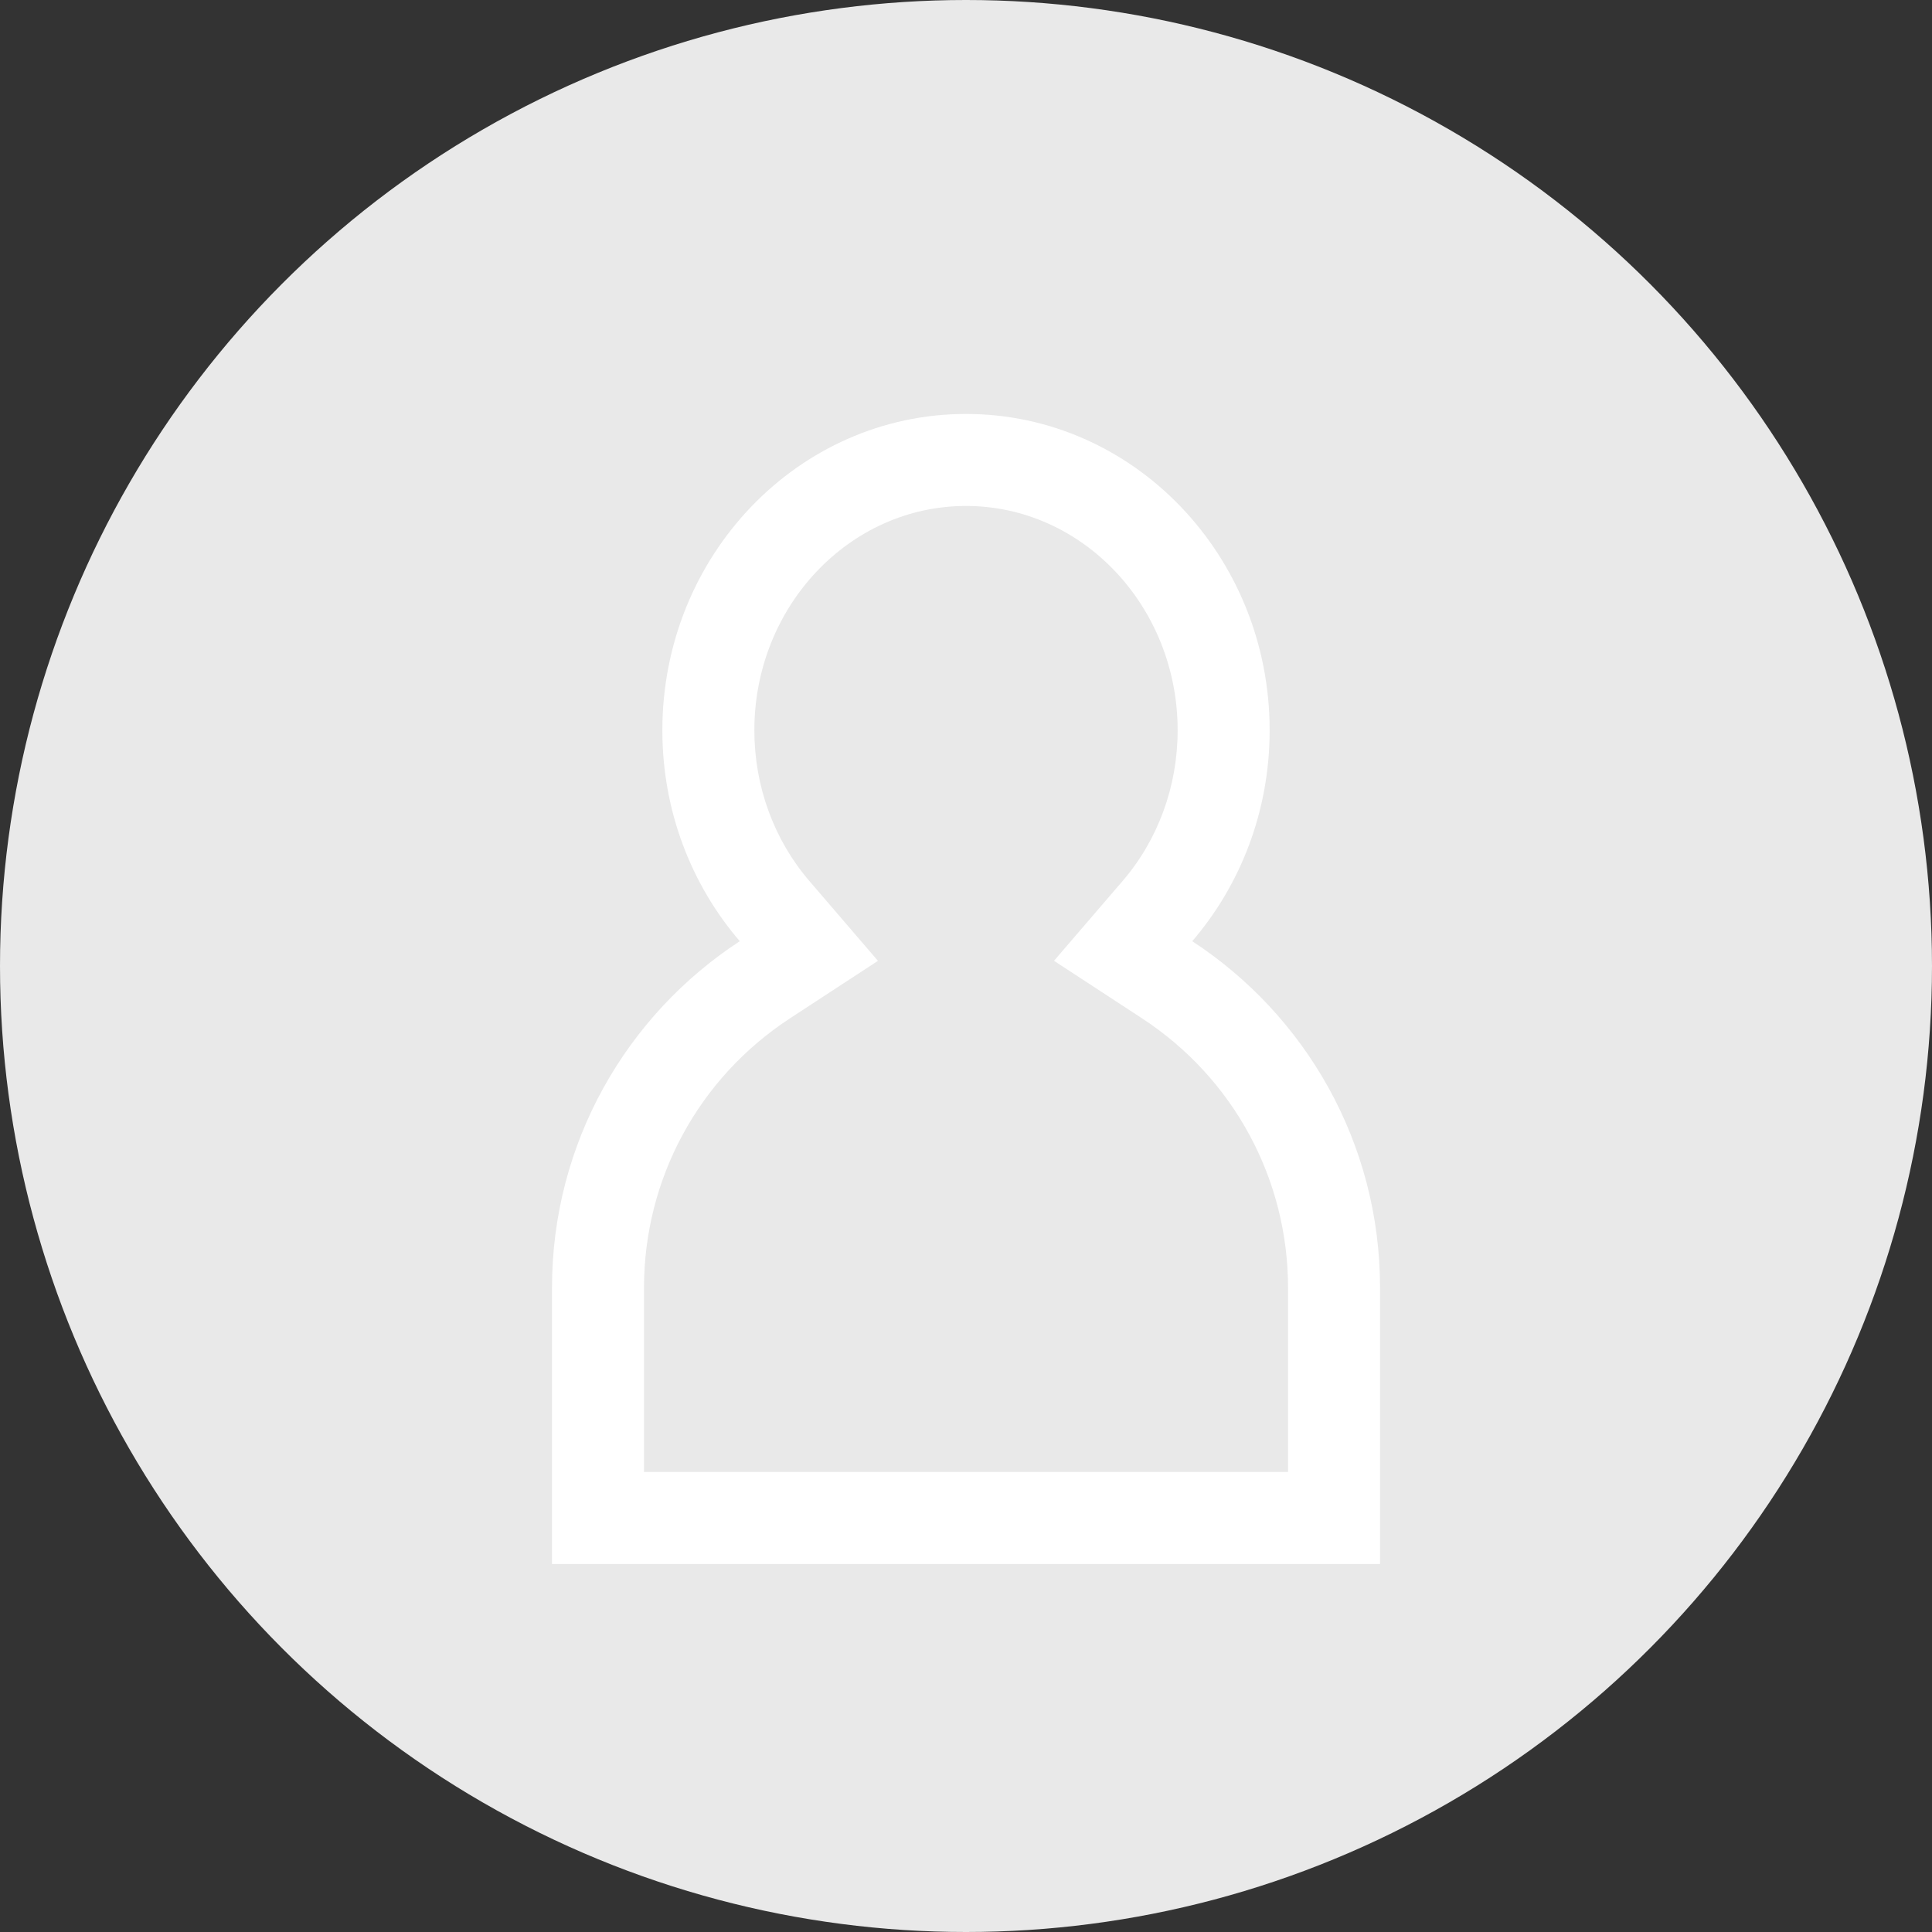 <svg xmlns="http://www.w3.org/2000/svg" width="42" height="42" viewBox="0 0 42 42">
  <rect x="0" y="0" width="42" height="42" fill="#333333" stroke="none"/>
  <g id="그룹_4942" data-name="그룹 4942" transform="translate(-33 -656)">
    <circle id="_22122B495586363A2A" data-name="22122B495586363A2A" cx="21" cy="21" r="21" transform="translate(33 656)" fill="#e9e9e9"/>
    <g id="합치기_43" data-name="합치기 43" transform="translate(8510 -14636)" fill="none">
      <path d="M-8465,15326v-6a8.986,8.986,0,0,1,4.082-7.535,7.013,7.013,0,0,1-1.683-4.584,6.744,6.744,0,0,1,6.6-6.878,6.744,6.744,0,0,1,6.6,6.878,7.011,7.011,0,0,1-1.683,4.584A8.987,8.987,0,0,1-8447,15320v6Z" stroke="none"/>
      <path d="M -8448.999 15324 L -8448.999 15319.996 C -8448.999 15317.626 -8450.187 15315.435 -8452.176 15314.136 L -8454.087 15312.887 L -8452.599 15311.156 C -8451.825 15310.258 -8451.399 15309.093 -8451.399 15307.877 C -8451.399 15305.188 -8453.463 15302.999 -8456 15302.999 C -8458.537 15302.999 -8460.601 15305.188 -8460.601 15307.877 C -8460.601 15309.093 -8460.175 15310.258 -8459.401 15311.157 L -8457.914 15312.888 L -8459.824 15314.136 C -8461.812 15315.435 -8463 15317.625 -8463 15319.996 L -8463 15324 L -8448.999 15324 M -8446.999 15326 L -8465 15326 L -8465 15319.996 C -8465 15316.842 -8463.376 15314.066 -8460.918 15312.461 C -8461.964 15311.244 -8462.601 15309.638 -8462.601 15307.877 C -8462.601 15304.08 -8459.646 15300.999 -8456 15300.999 C -8452.354 15300.999 -8449.399 15304.08 -8449.399 15307.877 C -8449.399 15309.638 -8450.036 15311.245 -8451.082 15312.461 C -8448.624 15314.066 -8446.999 15316.842 -8446.999 15319.996 L -8446.999 15326 Z" stroke="none" fill="#fff"/>
    </g>
  </g>
</svg>
